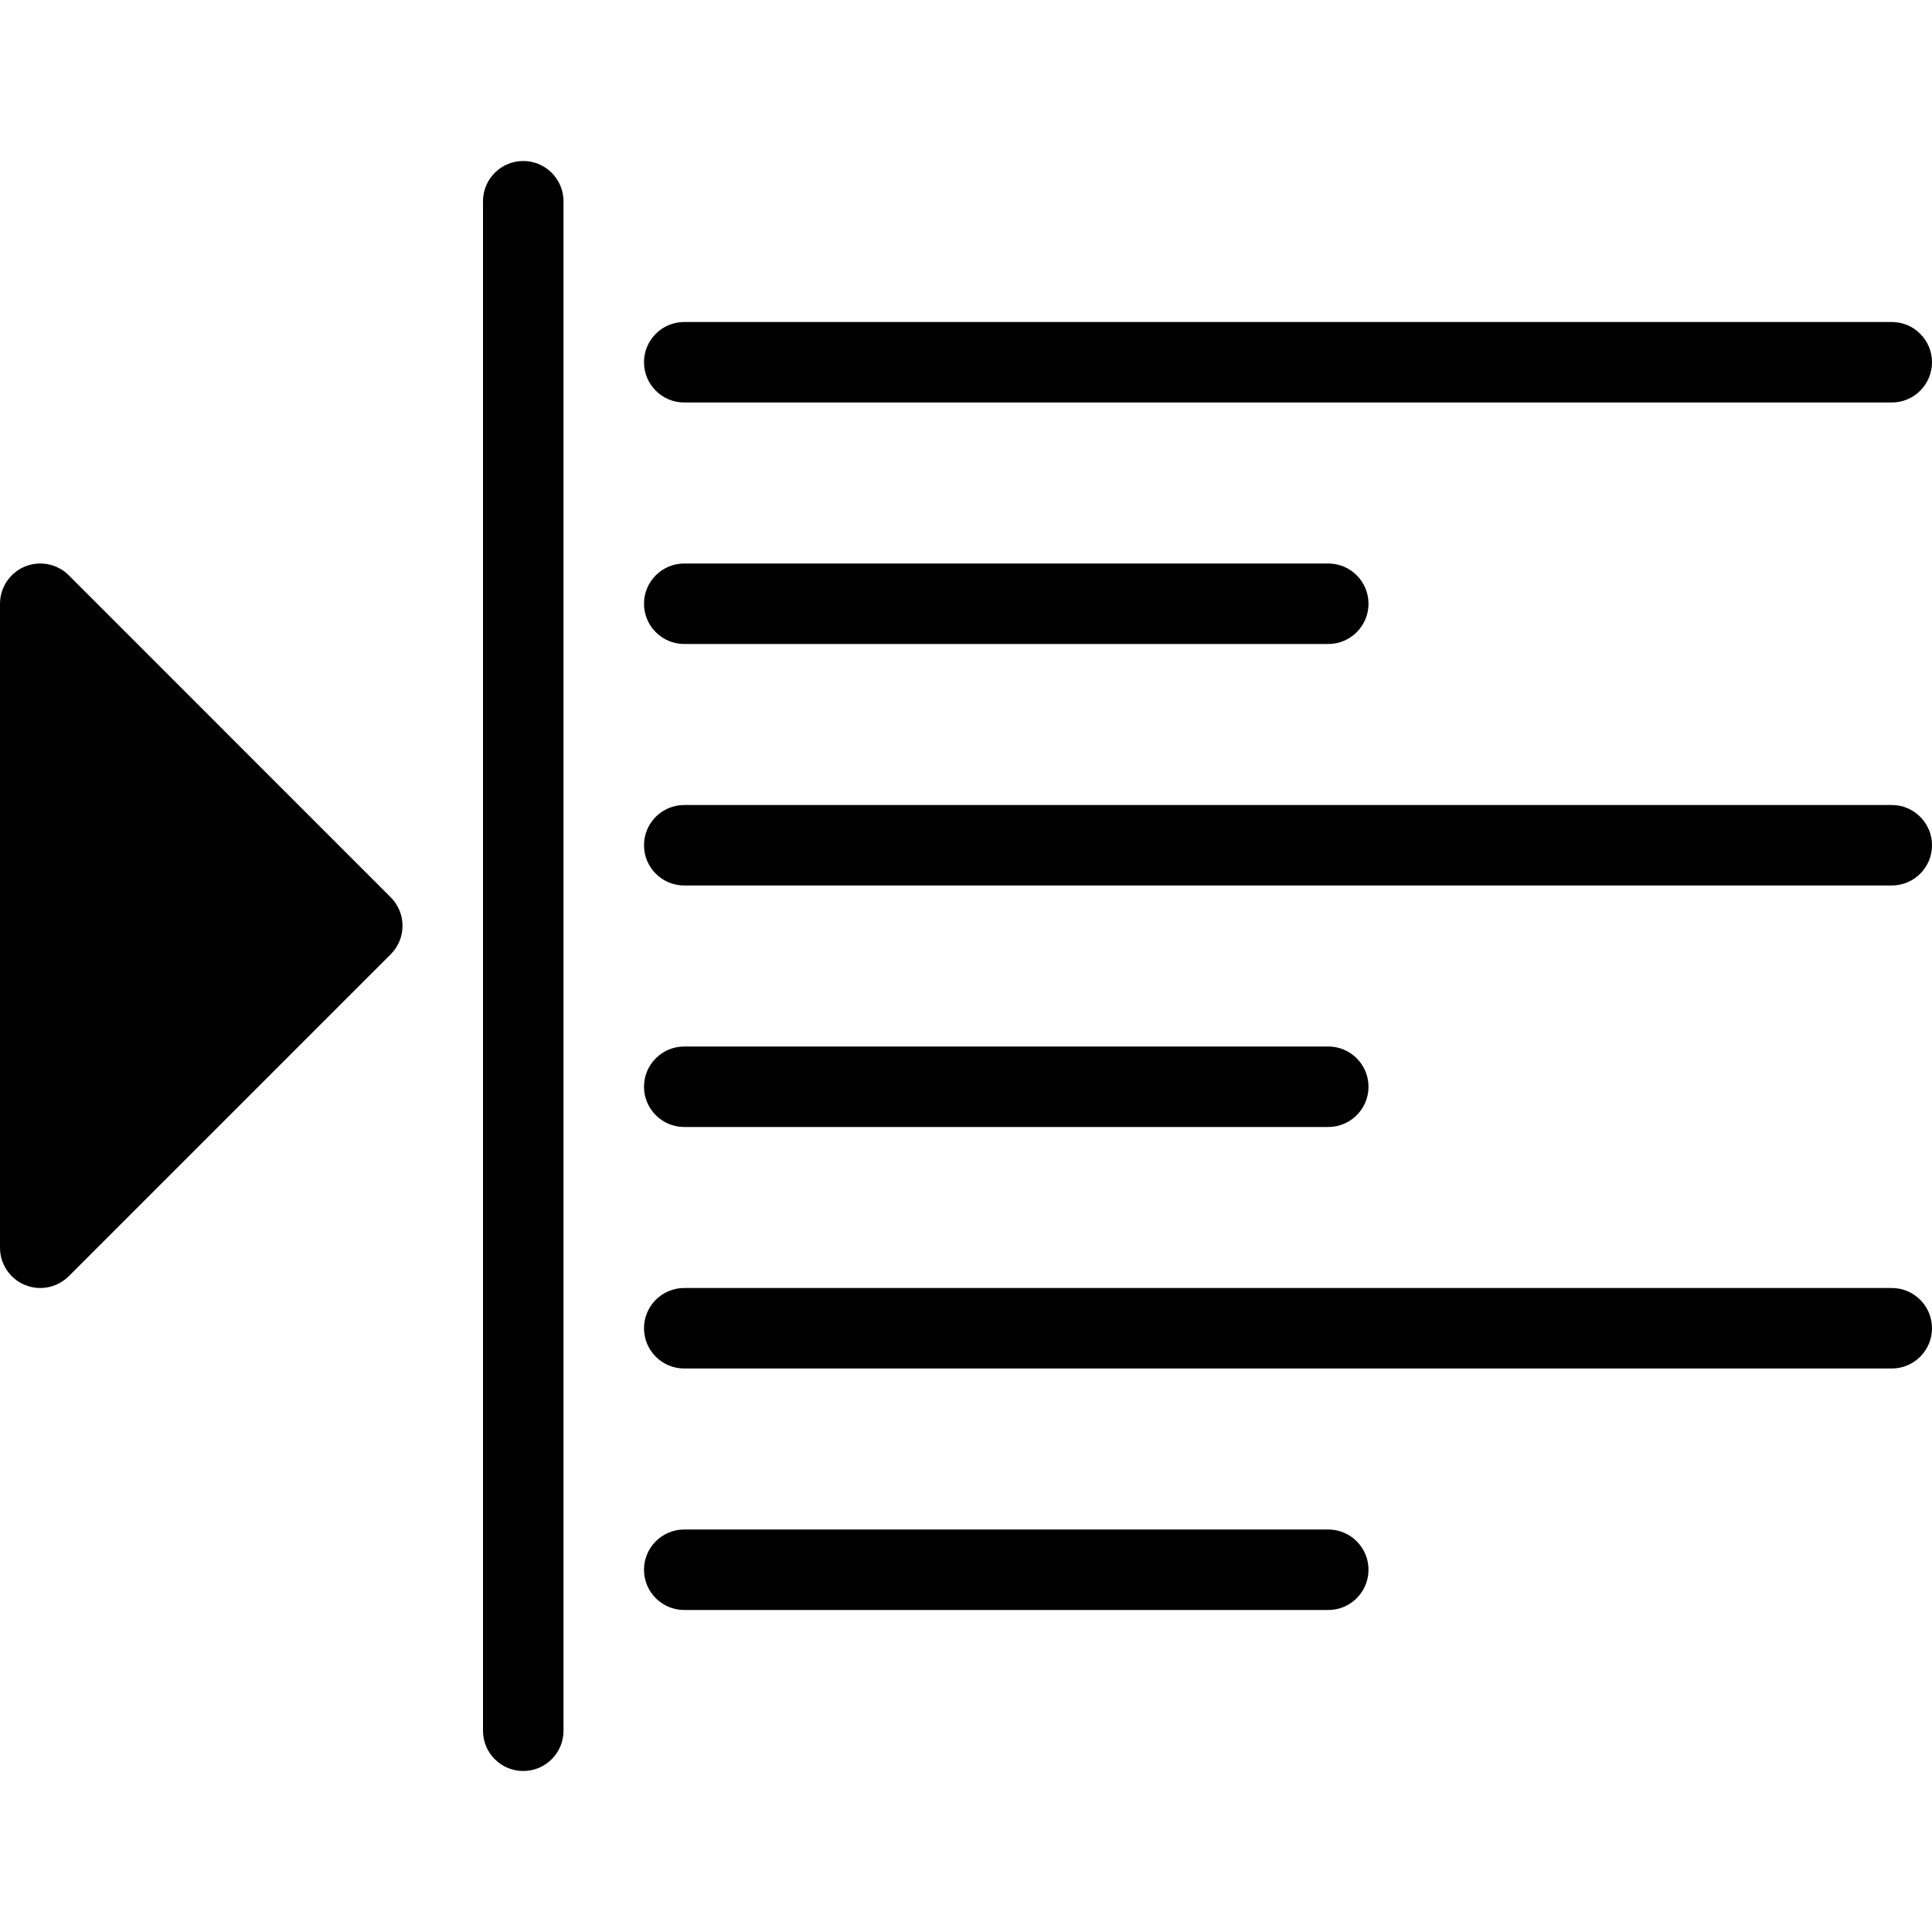<?xml version="1.0" encoding="iso-8859-1"?>
<!-- Generator: Adobe Illustrator 19.0.0, SVG Export Plug-In . SVG Version: 6.00 Build 0)  -->
<svg version="1.1" id="Layer_1" xmlns="http://www.w3.org/2000/svg" xmlns:xlink="http://www.w3.org/1999/xlink" x="0px" y="0px"
	 viewBox="0 0 24 24" style="enable-background:new 0 0 24 24;" xml:space="preserve">
<g>
	<path d="M8.5,5h15C23.776,5,24,4.776,24,4.5S23.776,4,23.5,4h-15C8.224,4,8,4.224,8,4.5S8.224,5,8.5,5z"/>
	<path d="M8.5,8h8C16.776,8,17,7.776,17,7.5S16.776,7,16.5,7h-8C8.224,7,8,7.224,8,7.5S8.224,8,8.5,8z"/>
	<path d="M23.5,10h-15C8.224,10,8,10.224,8,10.5S8.224,11,8.5,11h15c0.276,0,0.5-0.224,0.5-0.5S23.776,10,23.5,10z"/>
	<path d="M8.5,14h8c0.276,0,0.5-0.224,0.5-0.5S16.776,13,16.5,13h-8C8.224,13,8,13.224,8,13.5S8.224,14,8.5,14z"/>
	<path d="M23.5,16h-15C8.224,16,8,16.224,8,16.5S8.224,17,8.5,17h15c0.276,0,0.5-0.224,0.5-0.5S23.776,16,23.5,16z"/>
	<path d="M16.5,19h-8C8.224,19,8,19.224,8,19.5S8.224,20,8.5,20h8c0.276,0,0.5-0.224,0.5-0.5S16.776,19,16.5,19z"/>
	<path d="M0.854,7.146C0.711,7.003,0.495,6.961,0.309,7.038S0,7.298,0,7.5v8c0,0.202,0.122,0.385,0.309,0.462
		C0.37,15.988,0.436,16,0.5,16c0.13,0,0.258-0.051,0.354-0.146l4-4c0.195-0.195,0.195-0.512,0-0.707L0.854,7.146z"/>
	<path d="M6.5,2C6.224,2,6,2.224,6,2.5v19C6,21.776,6.224,22,6.5,22S7,21.776,7,21.5v-19C7,2.224,6.776,2,6.5,2z"/>
</g>
<g>
</g>
<g>
</g>
<g>
</g>
<g>
</g>
<g>
</g>
<g>
</g>
<g>
</g>
<g>
</g>
<g>
</g>
<g>
</g>
<g>
</g>
<g>
</g>
<g>
</g>
<g>
</g>
<g>
</g>
</svg>
